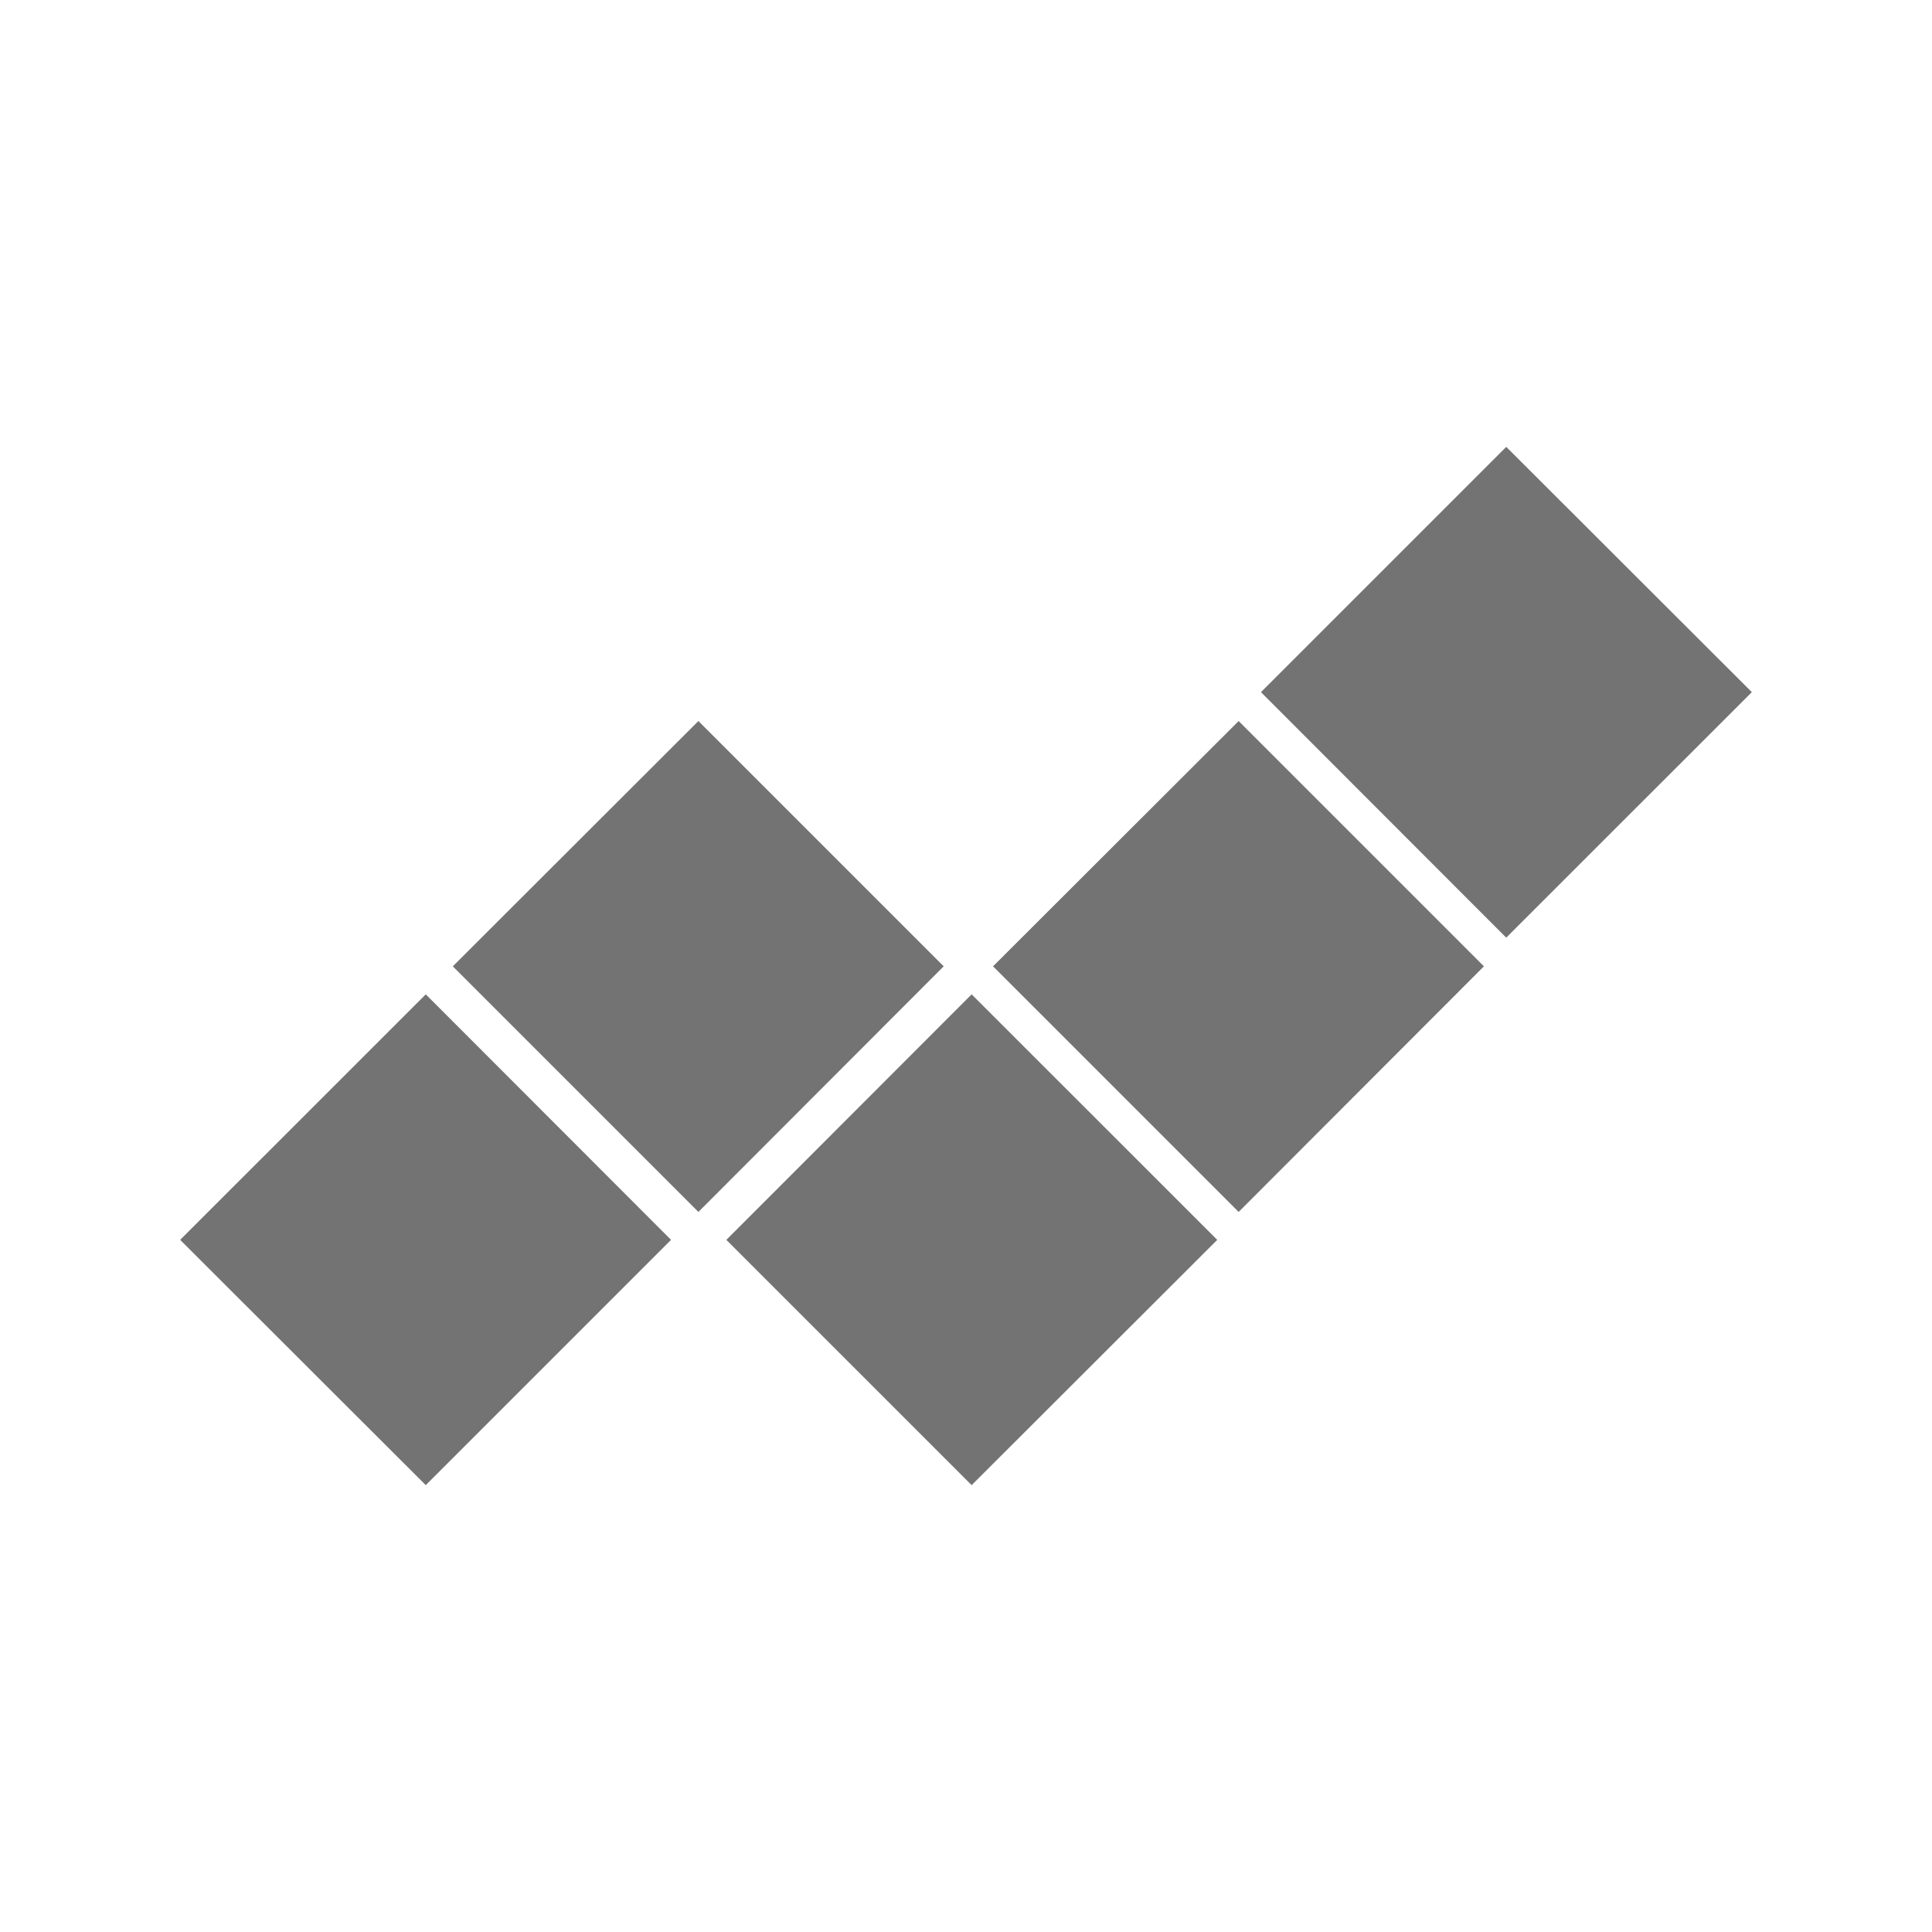 <?xml version="1.0" encoding="UTF-8"?>
<svg xmlns="http://www.w3.org/2000/svg" xmlns:xlink="http://www.w3.org/1999/xlink" width="24px" height="24px" viewBox="0 0 24 24" version="1.1">
<defs>
<clipPath id="clip1">
  <path d="M 2.238 12.352 L 8.336 12.352 L 8.336 18.449 L 2.238 18.449 Z M 2.238 12.352 "/>
</clipPath>
<clipPath id="clip2">
  <path d="M 5.289 12.352 L 8.336 15.402 L 5.289 18.449 L 2.238 15.402 Z M 5.289 12.352 "/>
</clipPath>
<clipPath id="clip3">
  <path d="M 5.625 8.957 L 11.723 8.957 L 11.723 15.055 L 5.625 15.055 Z M 5.625 8.957 "/>
</clipPath>
<clipPath id="clip4">
  <path d="M 8.676 8.957 L 11.723 12.004 L 8.676 15.055 L 5.625 12.004 Z M 8.676 8.957 "/>
</clipPath>
<clipPath id="clip5">
  <path d="M 9.023 12.352 L 15.121 12.352 L 15.121 18.449 L 9.023 18.449 Z M 9.023 12.352 "/>
</clipPath>
<clipPath id="clip6">
  <path d="M 12.07 12.352 L 15.121 15.402 L 12.07 18.449 L 9.023 15.402 Z M 12.07 12.352 "/>
</clipPath>
<clipPath id="clip7">
  <path d="M 12.336 8.957 L 18.434 8.957 L 18.434 15.055 L 12.336 15.055 Z M 12.336 8.957 "/>
</clipPath>
<clipPath id="clip8">
  <path d="M 15.387 8.957 L 18.434 12.004 L 15.387 15.055 L 12.336 12.004 Z M 15.387 8.957 "/>
</clipPath>
<clipPath id="clip9">
  <path d="M 15.664 5.551 L 21.762 5.551 L 21.762 11.648 L 15.664 11.648 Z M 15.664 5.551 "/>
</clipPath>
<clipPath id="clip10">
  <path d="M 18.711 5.551 L 21.762 8.598 L 18.711 11.648 L 15.664 8.598 Z M 18.711 5.551 "/>
</clipPath>
</defs>
<g id="surface1">
<g clip-path="url(#clip1)" clip-rule="nonzero">
<g clip-path="url(#clip2)" clip-rule="nonzero">
<path style=" stroke:none;fill-rule:nonzero;fill:rgb(45.098%,45.098%,45.098%);fill-opacity:1;" d="M 2.238 12.352 L 8.336 12.352 L 8.336 18.449 L 2.238 18.449 Z M 2.238 12.352 "/>
</g>
</g>
<g clip-path="url(#clip3)" clip-rule="nonzero">
<g clip-path="url(#clip4)" clip-rule="nonzero">
<path style=" stroke:none;fill-rule:nonzero;fill:rgb(45.098%,45.098%,45.098%);fill-opacity:1;" d="M 5.625 8.957 L 11.723 8.957 L 11.723 15.055 L 5.625 15.055 Z M 5.625 8.957 "/>
</g>
</g>
<g clip-path="url(#clip5)" clip-rule="nonzero">
<g clip-path="url(#clip6)" clip-rule="nonzero">
<path style=" stroke:none;fill-rule:nonzero;fill:rgb(45.098%,45.098%,45.098%);fill-opacity:1;" d="M 9.023 12.352 L 15.121 12.352 L 15.121 18.449 L 9.023 18.449 Z M 9.023 12.352 "/>
</g>
</g>
<g clip-path="url(#clip7)" clip-rule="nonzero">
<g clip-path="url(#clip8)" clip-rule="nonzero">
<path style=" stroke:none;fill-rule:nonzero;fill:rgb(45.098%,45.098%,45.098%);fill-opacity:1;" d="M 12.336 8.957 L 18.434 8.957 L 18.434 15.055 L 12.336 15.055 Z M 12.336 8.957 "/>
</g>
</g>
<g clip-path="url(#clip9)" clip-rule="nonzero">
<g clip-path="url(#clip10)" clip-rule="nonzero">
<path style=" stroke:none;fill-rule:nonzero;fill:rgb(45.098%,45.098%,45.098%);fill-opacity:1;" d="M 15.664 5.551 L 21.762 5.551 L 21.762 11.648 L 15.664 11.648 Z M 15.664 5.551 "/>
</g>
</g>
</g>
</svg>
